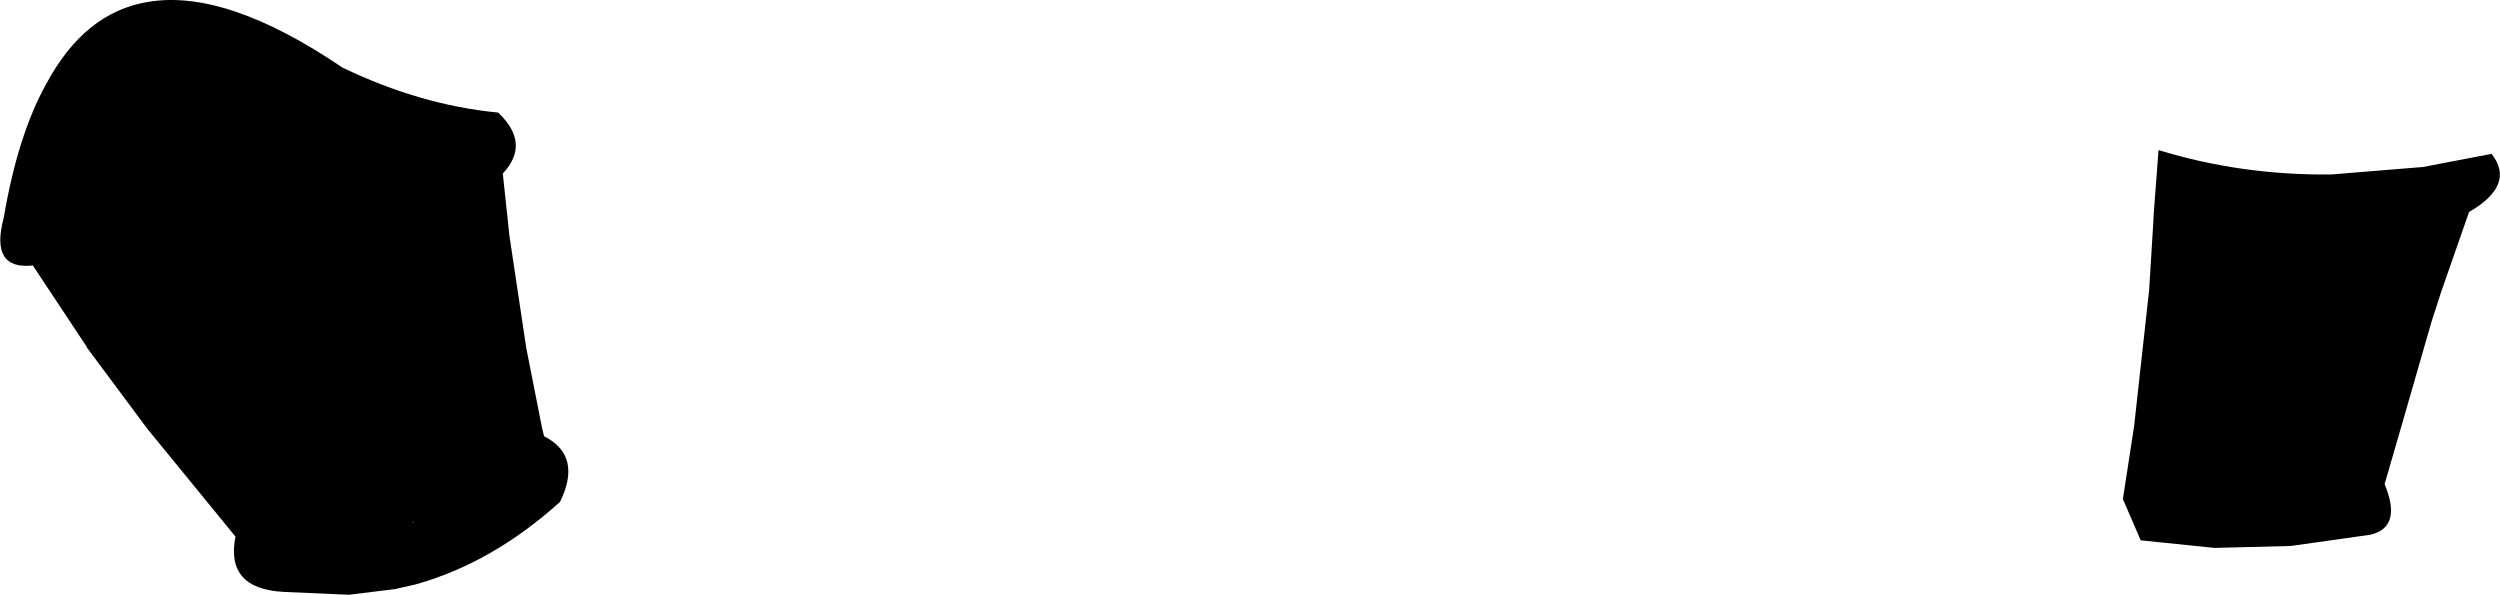 <?xml version="1.0" encoding="UTF-8" standalone="no"?>
<svg xmlns:xlink="http://www.w3.org/1999/xlink" height="31.7px" width="133.25px" xmlns="http://www.w3.org/2000/svg">
  <g transform="matrix(1.0, 0.0, 0.0, 1.0, -131.55, -245.25)">
    <path d="M255.8 254.55 L260.7 254.15 264.35 253.45 Q265.65 255.1 263.15 256.55 L261.65 260.85 261.15 262.4 259.55 267.95 258.65 271.05 Q259.6 273.35 257.9 273.75 L253.65 274.35 249.75 274.45 249.55 274.45 245.65 274.05 244.7 271.85 245.3 267.95 246.1 260.7 246.3 257.45 246.35 256.55 246.6 253.25 Q251.0 254.6 255.8 254.55 M153.6 273.1 L153.55 273.05 153.55 273.1 153.6 273.1 M158.1 251.25 Q159.85 252.9 158.35 254.5 L158.7 257.8 159.6 263.8 160.45 268.1 160.55 268.5 Q162.6 269.55 161.4 272.0 157.8 275.25 153.7 276.4 L152.6 276.65 150.15 276.95 146.7 276.8 Q143.55 276.65 144.1 273.85 L139.4 268.1 136.2 263.8 136.15 263.7 133.3 259.4 Q131.0 259.65 131.75 256.85 132.5 252.45 134.0 249.75 136.05 245.9 139.45 245.35 143.6 244.65 149.8 248.85 153.95 250.85 158.1 251.25" fill="#000000" fill-rule="evenodd" stroke="none"/>
  </g>
</svg>
